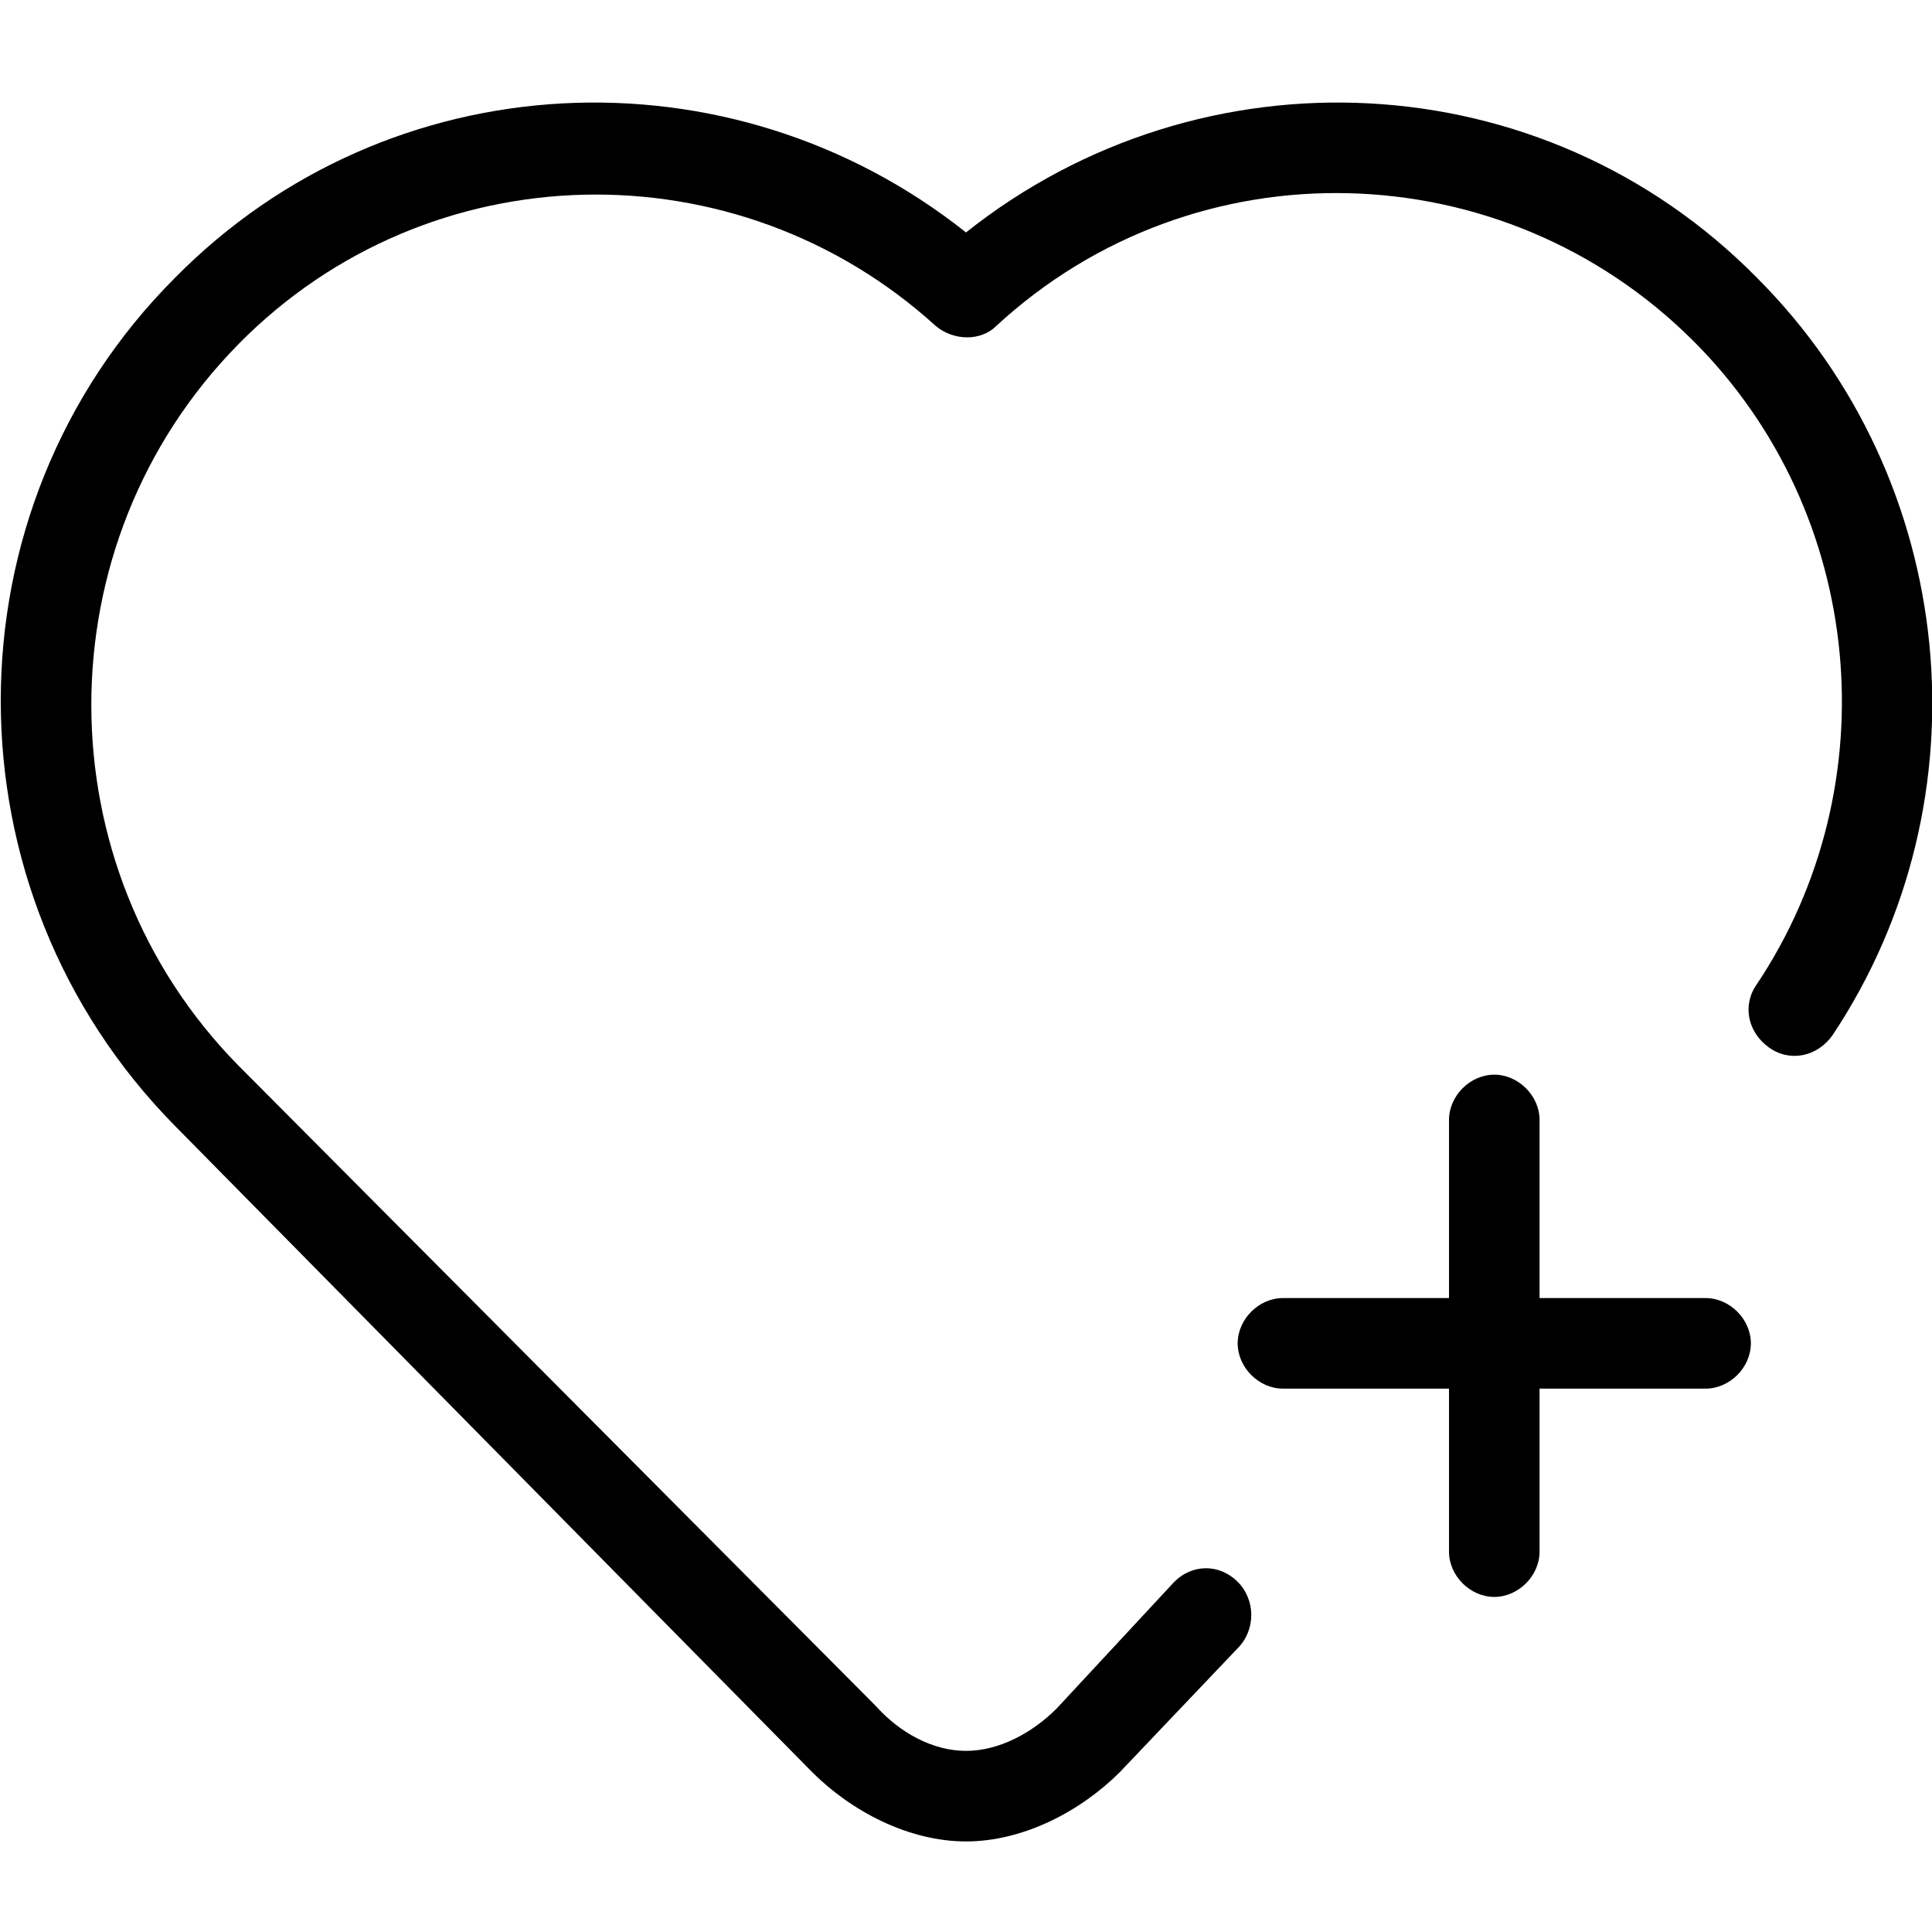 <?xml version="1.0" encoding="utf-8"?>
<!-- Generator: Adobe Illustrator 20.1.0, SVG Export Plug-In . SVG Version: 6.00 Build 0)  -->
<!DOCTYPE svg PUBLIC "-//W3C//DTD SVG 1.1//EN" "http://www.w3.org/Graphics/SVG/1.1/DTD/svg11.dtd">
<svg version="1.1" id="Layer_1" xmlns="http://www.w3.org/2000/svg" xmlns:xlink="http://www.w3.org/1999/xlink" x="0px" y="0px"
	 viewBox="0 0 64 64" style="enable-background:new 0 0 64 64;" xml:space="preserve">
<g>
	<path d="M58.2,9.2C51.1,2,39.8,1.5,32,7.7C24.2,1.5,12.9,2,5.8,9.2c-7.7,7.7-7.7,20.3,0,28.1l21.1,21.4C28.2,60,30.1,61,32,61
		c0,0,0,0,0,0c1.9,0,3.8-1,5.1-2.3l3.9-4.1c0.6-0.6,0.6-1.6,0-2.2c-0.6-0.6-1.5-0.6-2.1,0L35,56.6c-0.8,0.8-1.9,1.4-3,1.4
		c0,0,0,0,0,0c-1.1,0-2.2-0.6-3-1.5L7.9,35.3c-6.5-6.6-6.5-17.3,0-23.9C14.2,5,24.4,4.8,31,10.8c0.6,0.5,1.5,0.5,2,0
		c6.6-6.1,16.8-5.8,23.1,0.5c5.7,5.7,6.5,14.7,2.1,21.3c-0.5,0.7-0.3,1.6,0.4,2.1c0.7,0.5,1.6,0.3,2.1-0.4
		C65.9,26.5,64.9,15.9,58.2,9.2z"/>
	<path d="M56.5,43H51v-5.9c0-0.8-0.7-1.5-1.5-1.5S48,36.3,48,37.1V43h-5.5c-0.8,0-1.5,0.7-1.5,1.5s0.7,1.5,1.5,1.5H48v5.4
		c0,0.8,0.7,1.5,1.5,1.5s1.5-0.7,1.5-1.5V46h5.5c0.8,0,1.5-0.7,1.5-1.5S57.3,43,56.5,43z"/>
</g>
</svg>
